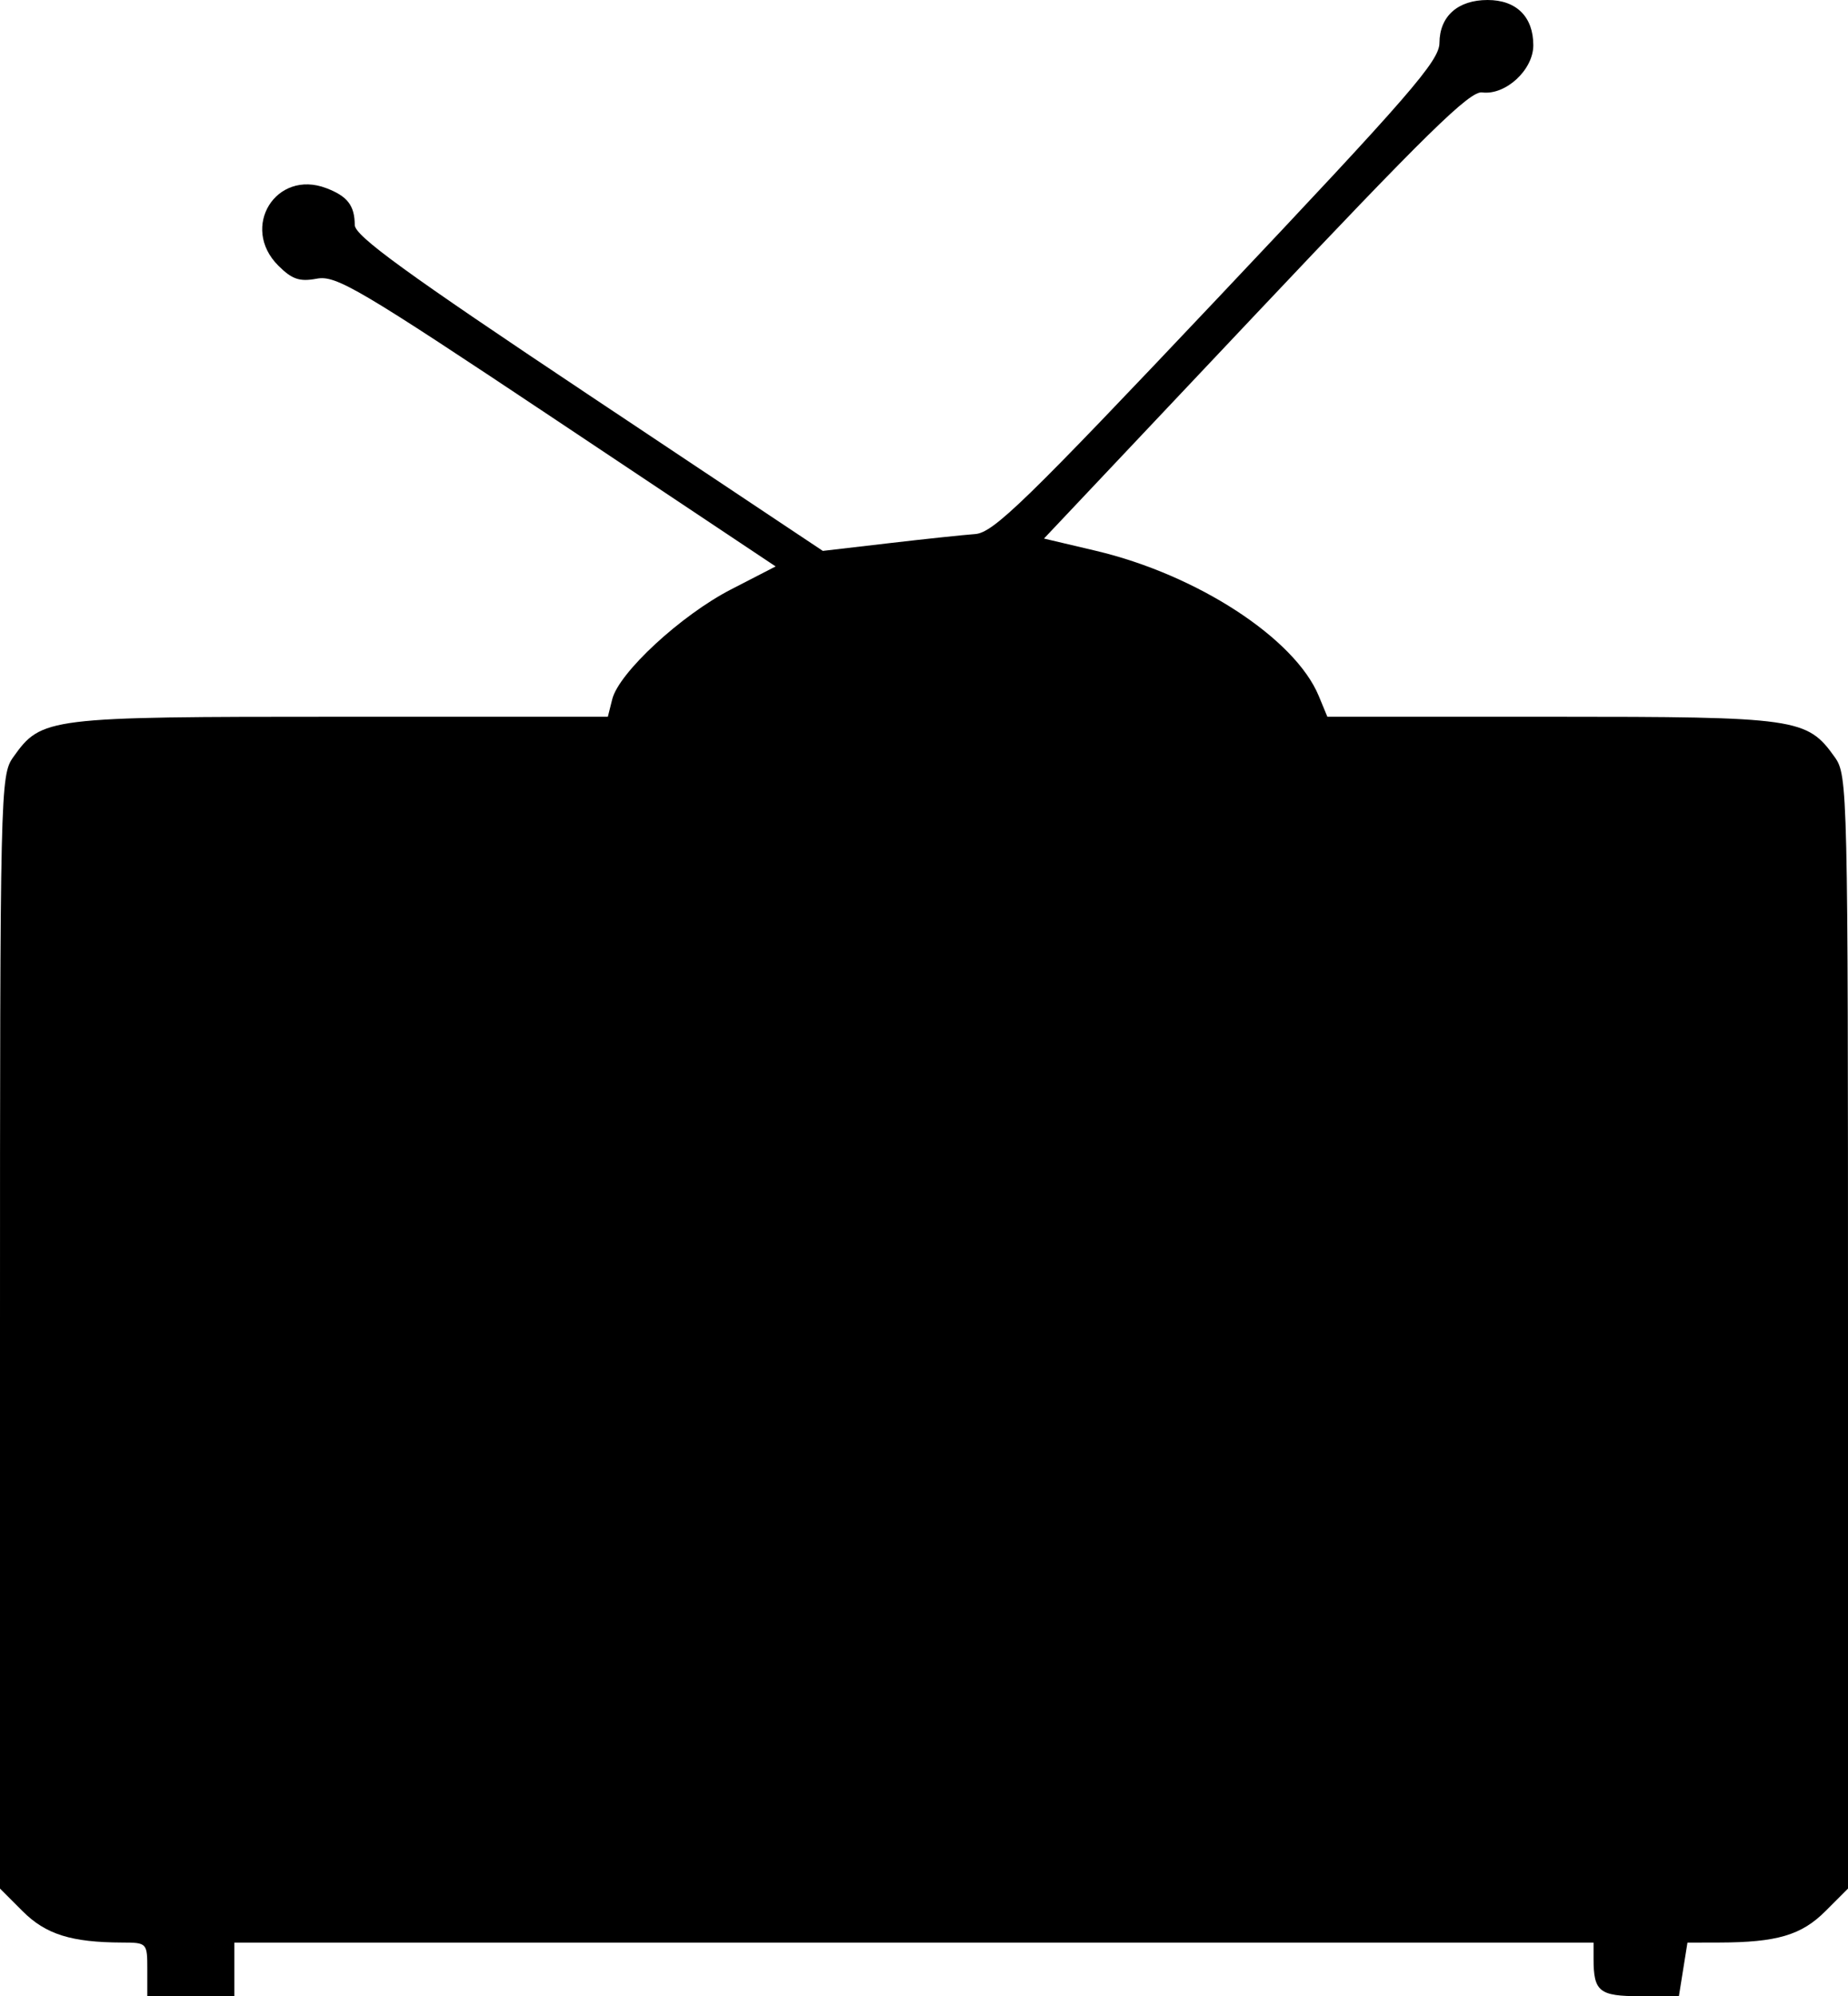 <?xml version="1.0" encoding="UTF-8" standalone="no"?>
<!-- Created with Inkscape (http://www.inkscape.org/) -->

<svg
   xmlns:dc="http://purl.org/dc/elements/1.1/"
   xmlns:cc="http://creativecommons.org/ns#"
   xmlns:rdf="http://www.w3.org/1999/02/22-rdf-syntax-ns#"
   xmlns:svg="http://www.w3.org/2000/svg"
   xmlns="http://www.w3.org/2000/svg"
   xmlns:sodipodi="http://sodipodi.sourceforge.net/DTD/sodipodi-0.dtd"
   xmlns:inkscape="http://www.inkscape.org/namespaces/inkscape"
   width="276"
   height="298"
   id="svg2"
   version="1.1"
   inkscape:version="0.91 r13725"
   sodipodi:docname="OldTV.svg">
  <defs
     id="defs4" />
  <sodipodi:namedview
     id="base"
     pagecolor="#ffffff"
     bordercolor="#666666"
     borderopacity="1.0"
     inkscape:pageopacity="0.0"
     inkscape:pageshadow="2"
     inkscape:zoom="0.35"
     inkscape:cx="184.85714"
     inkscape:cy="-138.71429"
     inkscape:document-units="px"
     inkscape:current-layer="layer1"
     showgrid="false"
     inkscape:window-width="1488"
     inkscape:window-height="912"
     inkscape:window-x="-8"
     inkscape:window-y="-8"
     inkscape:window-maximized="1"
     fit-margin-top="0"
     fit-margin-left="0"
     fit-margin-right="0"
     fit-margin-bottom="0" />
  <g
     inkscape:label="Layer 1"
     inkscape:groupmode="layer"
     id="layer1"
     transform="translate(-190.143,-95.648)">
    <path
       style="fill:#000000"
       d="m 212.143,389.648 c 0,-3.954 -0.043,-4 -3.75,-4.011 -7.597,-0.022 -11.417,-1.223 -14.866,-4.672 l -3.384,-3.384 0,-83.062 c 0,-81.184 0.045,-83.125 1.98,-85.843 4.228,-5.937 4.959,-6.028 48.812,-6.028 l 39.99,0 0.656,-2.613 c 0.998,-3.977 10.263,-12.541 17.733,-16.39 l 6.672,-3.438 -32.671,-21.778 c -29.626,-19.748 -32.969,-21.722 -35.866,-21.179 -2.567,0.482 -3.697,0.097 -5.75,-1.956 -5.727,-5.727 -0.336,-14.414 7.174,-11.559 3.166,1.204 4.234,2.585 4.255,5.506 0.012,1.634 7.677,7.196 34.96,25.37 l 34.944,23.277 9.806,-1.143 c 5.393,-0.629 11.22,-1.245 12.948,-1.37 2.729,-0.197 7.495,-4.83 36.233,-35.227 28.692,-30.348 33.093,-35.411 33.108,-38.095 0.022,-3.98 2.745,-6.405 7.191,-6.405 4.296,0 6.826,2.504 6.826,6.756 0,3.681 -4.148,7.499 -7.649,7.04 -1.828,-0.239 -8.328,6.128 -33.847,33.152 l -31.585,33.448 7.734,1.825 c 15.127,3.569 29.745,13.082 33.302,21.67 l 1.287,3.108 33.478,0 c 36.702,0 38.155,0.207 42.3,6.028 1.936,2.718 1.98,4.659 1.98,85.843 l 0,83.062 -3.384,3.384 c -3.568,3.568 -7.246,4.652 -15.855,4.672 l -4.738,0.011 -0.64,4 -0.64,4 -5.765,0 c -6.13,1e-5 -6.979,-0.679 -6.979,-5.582 l 0,-2.418 -101.5,0 -101.5,0 0,4 0,4 -6.5,0 -6.5,0 0,-4 z"
       id="path2890"
       inkscape:connector-curvature="0" />
  </g>
</svg>
